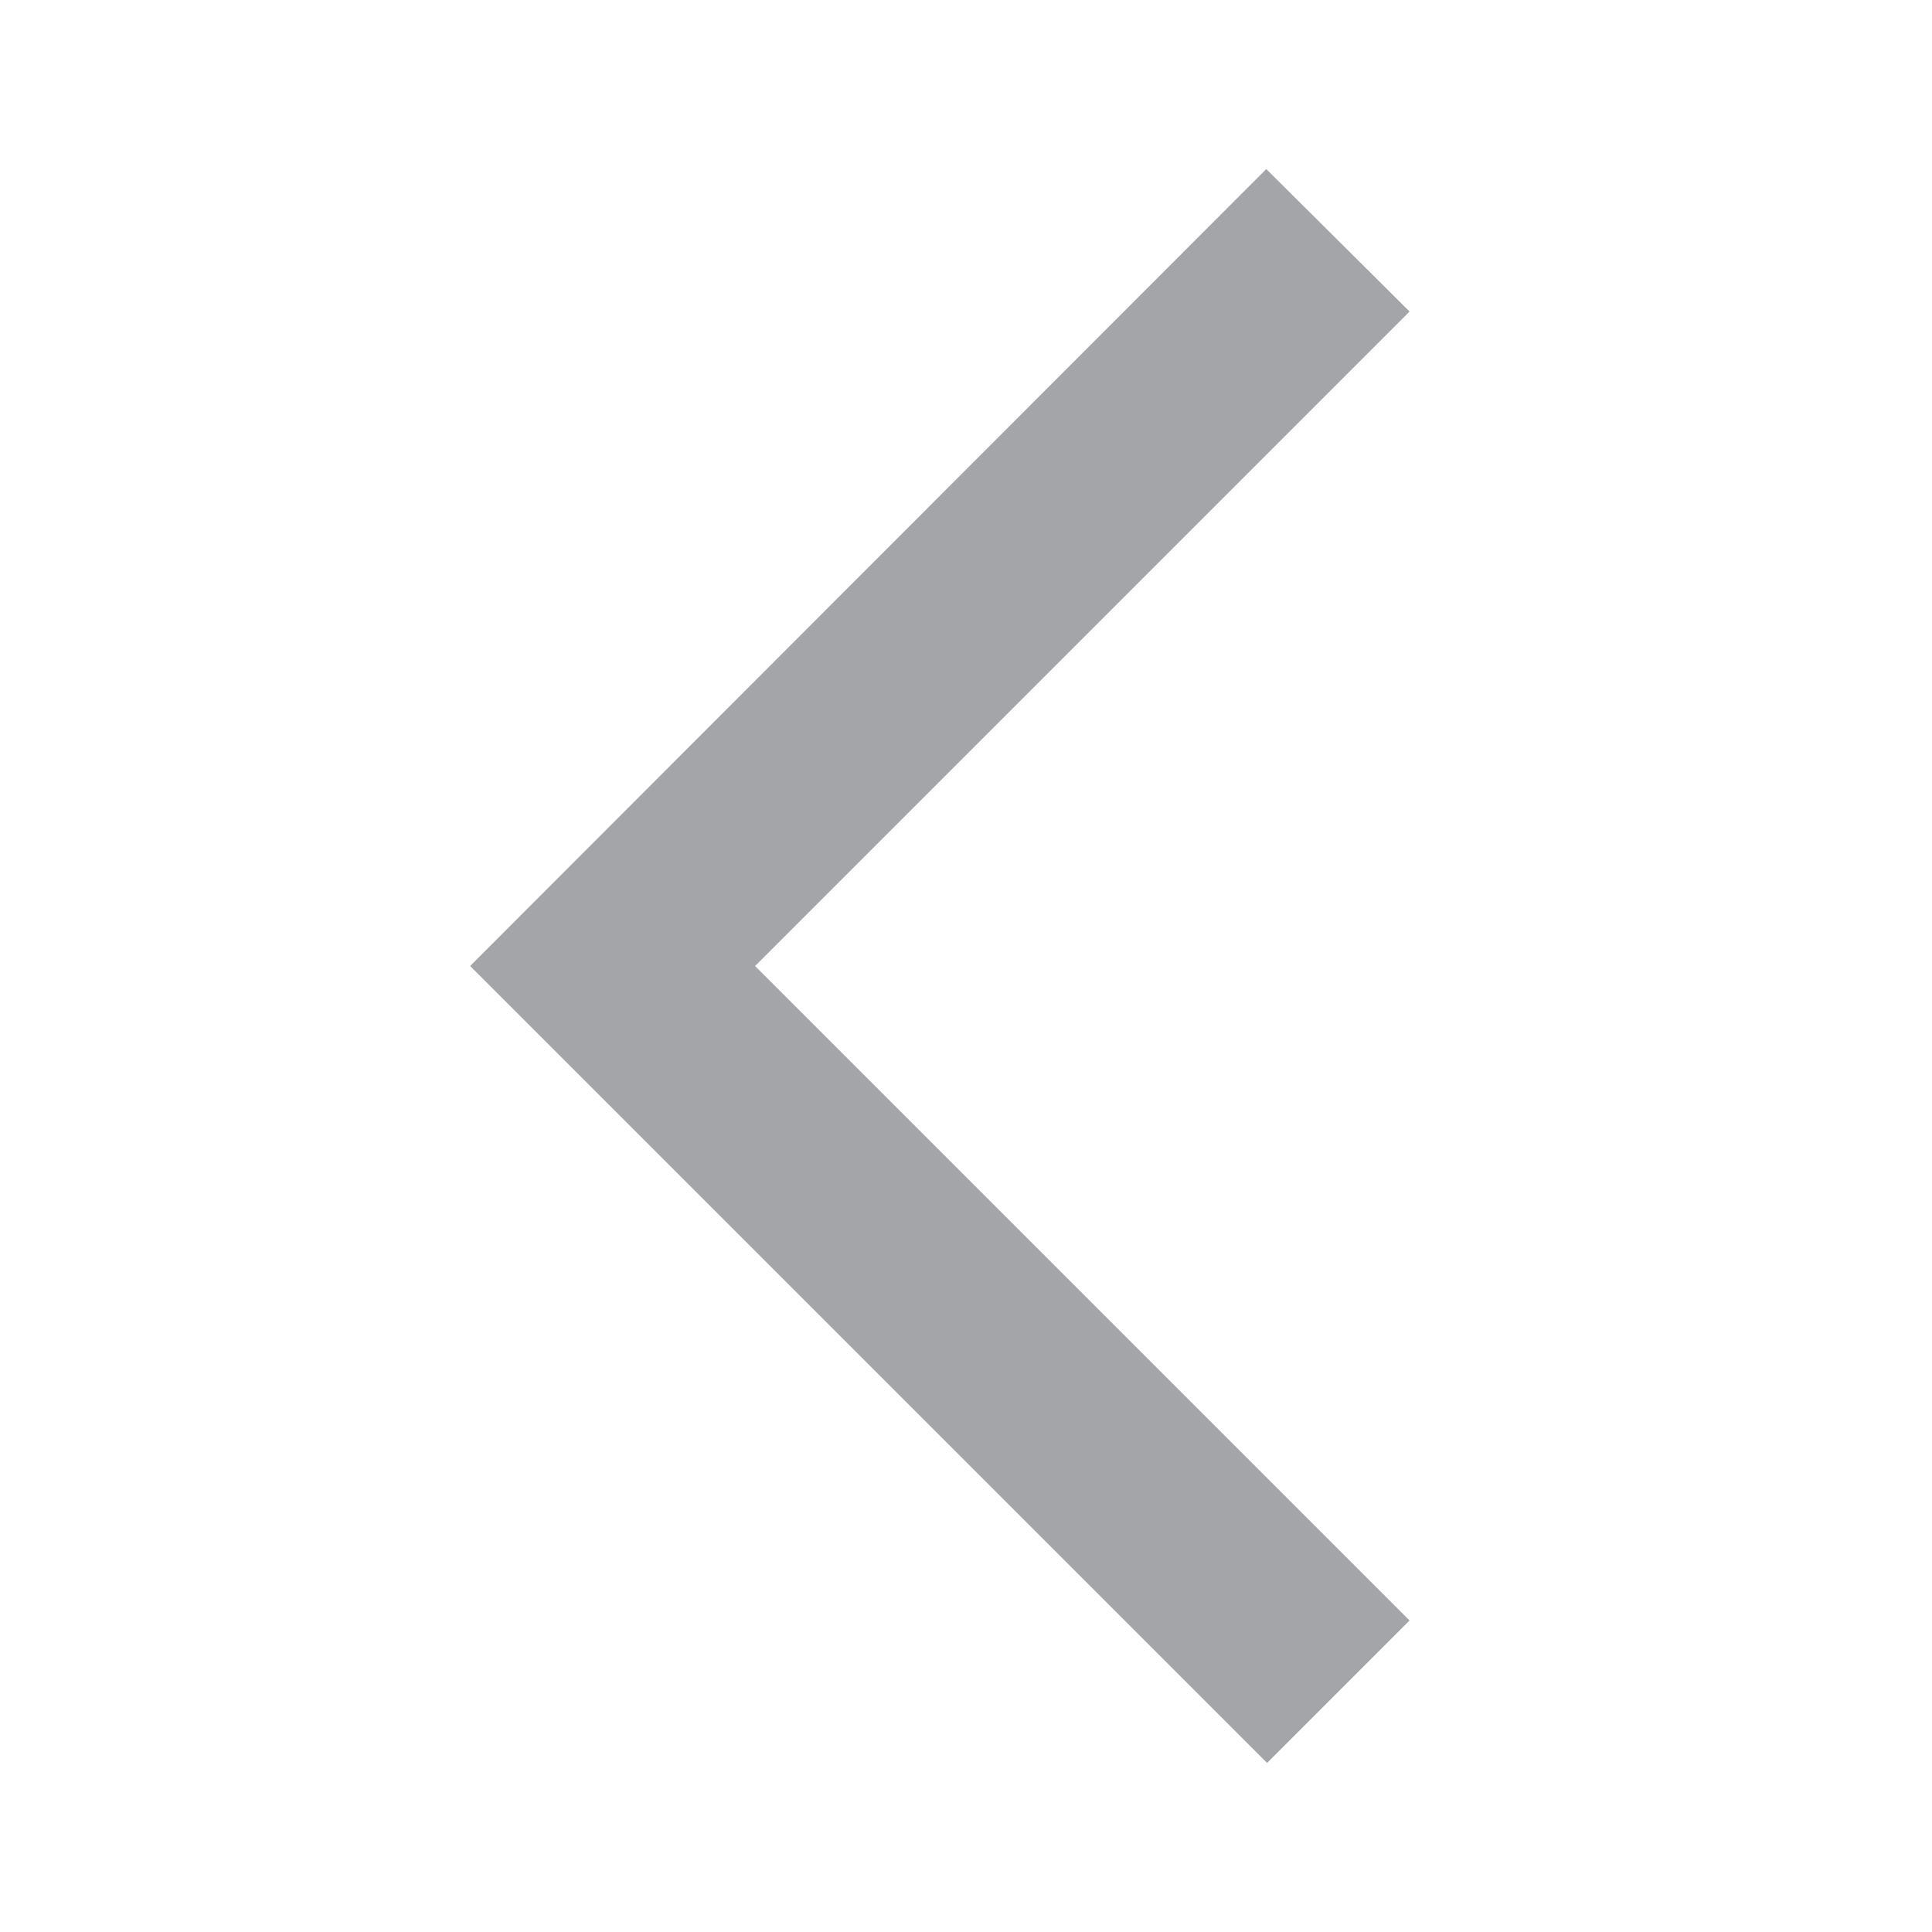 <svg xmlns="http://www.w3.org/2000/svg" height="24px" viewBox="0 0 24 24" width="24px" fill="#A3A5A8">
    <path d="M0 0h24v24H0V0z" fill="none" opacity=".87"/>
    <path d="M17.51 3.87L15.73 2.1 5.84 12l9.9 9.9 1.77-1.77L9.38 12l8.13-8.13z"/>
</svg>